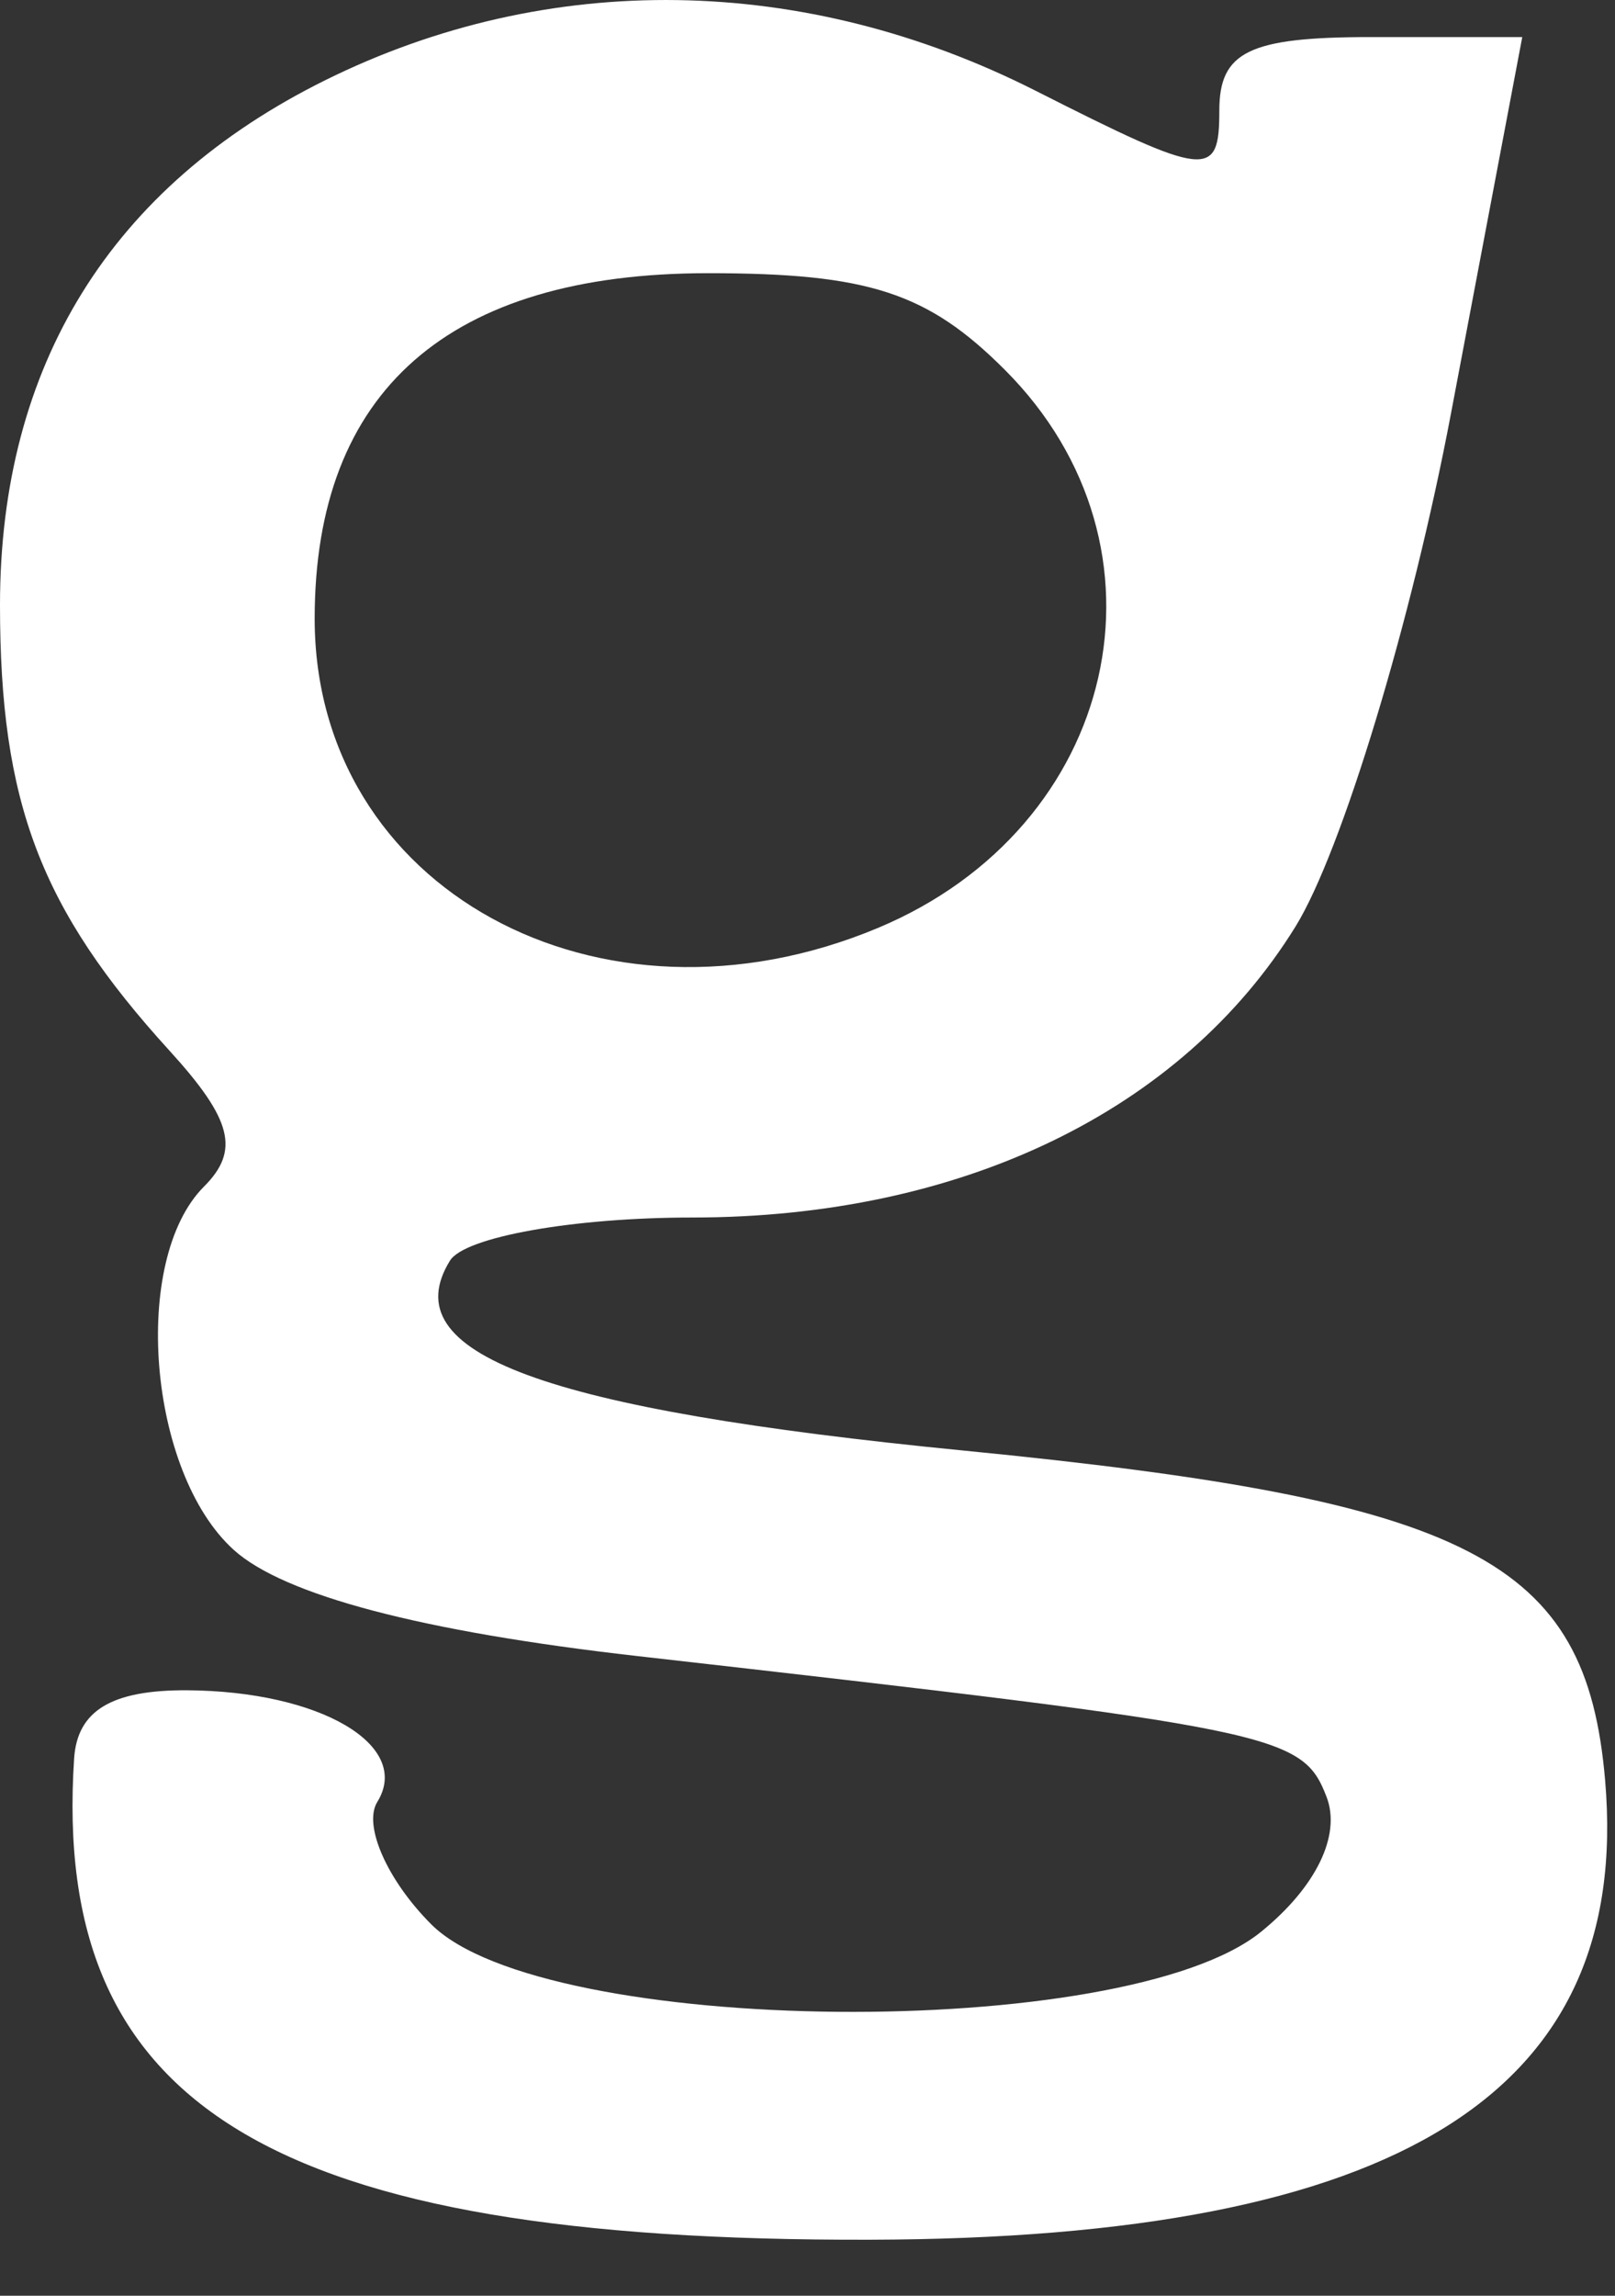 <svg width="19" height="27" viewBox="0 0 19 27" fill="none" xmlns="http://www.w3.org/2000/svg">
<rect x="0" y="0" width="19" height="27" fill="#333333" stroke="none"/>
<path fill-rule="evenodd" clip-rule="evenodd" d="M3.829 0.942C1.306 2.191 0 4.297 0 7.116C0 9.441 0.475 10.69 1.995 12.358C2.732 13.167 2.824 13.531 2.4 13.955C1.538 14.817 1.742 17.316 2.749 18.227C3.338 18.761 4.966 19.189 7.492 19.476C15.046 20.333 15.32 20.389 15.607 21.134C15.78 21.585 15.482 22.196 14.834 22.721C13.23 24.02 6.399 23.957 5.074 22.632C4.555 22.113 4.269 21.465 4.439 21.192C4.851 20.525 3.764 19.888 2.198 19.879C1.312 19.875 0.909 20.118 0.872 20.682C0.602 24.787 3.202 26.359 10.234 26.341C16.459 26.325 19.198 24.615 18.884 20.94C18.662 18.339 17.316 17.647 11.338 17.06C6.385 16.574 4.618 15.921 5.294 14.826C5.467 14.547 6.749 14.319 8.144 14.319C11.305 14.319 13.899 13.068 15.242 10.896C15.786 10.015 16.609 7.301 17.07 4.865L17.909 0.436H16.127C14.697 0.436 14.345 0.607 14.345 1.299C14.345 2.107 14.21 2.093 12.185 1.068C9.462 -0.311 6.452 -0.356 3.829 0.942ZM11.821 4.349C13.91 6.438 13.161 9.73 10.327 10.914C7.046 12.285 3.702 10.449 3.702 7.276C3.702 4.598 5.279 3.213 8.33 3.213C10.214 3.213 10.913 3.44 11.821 4.349Z" fill="white"/>
</svg>
